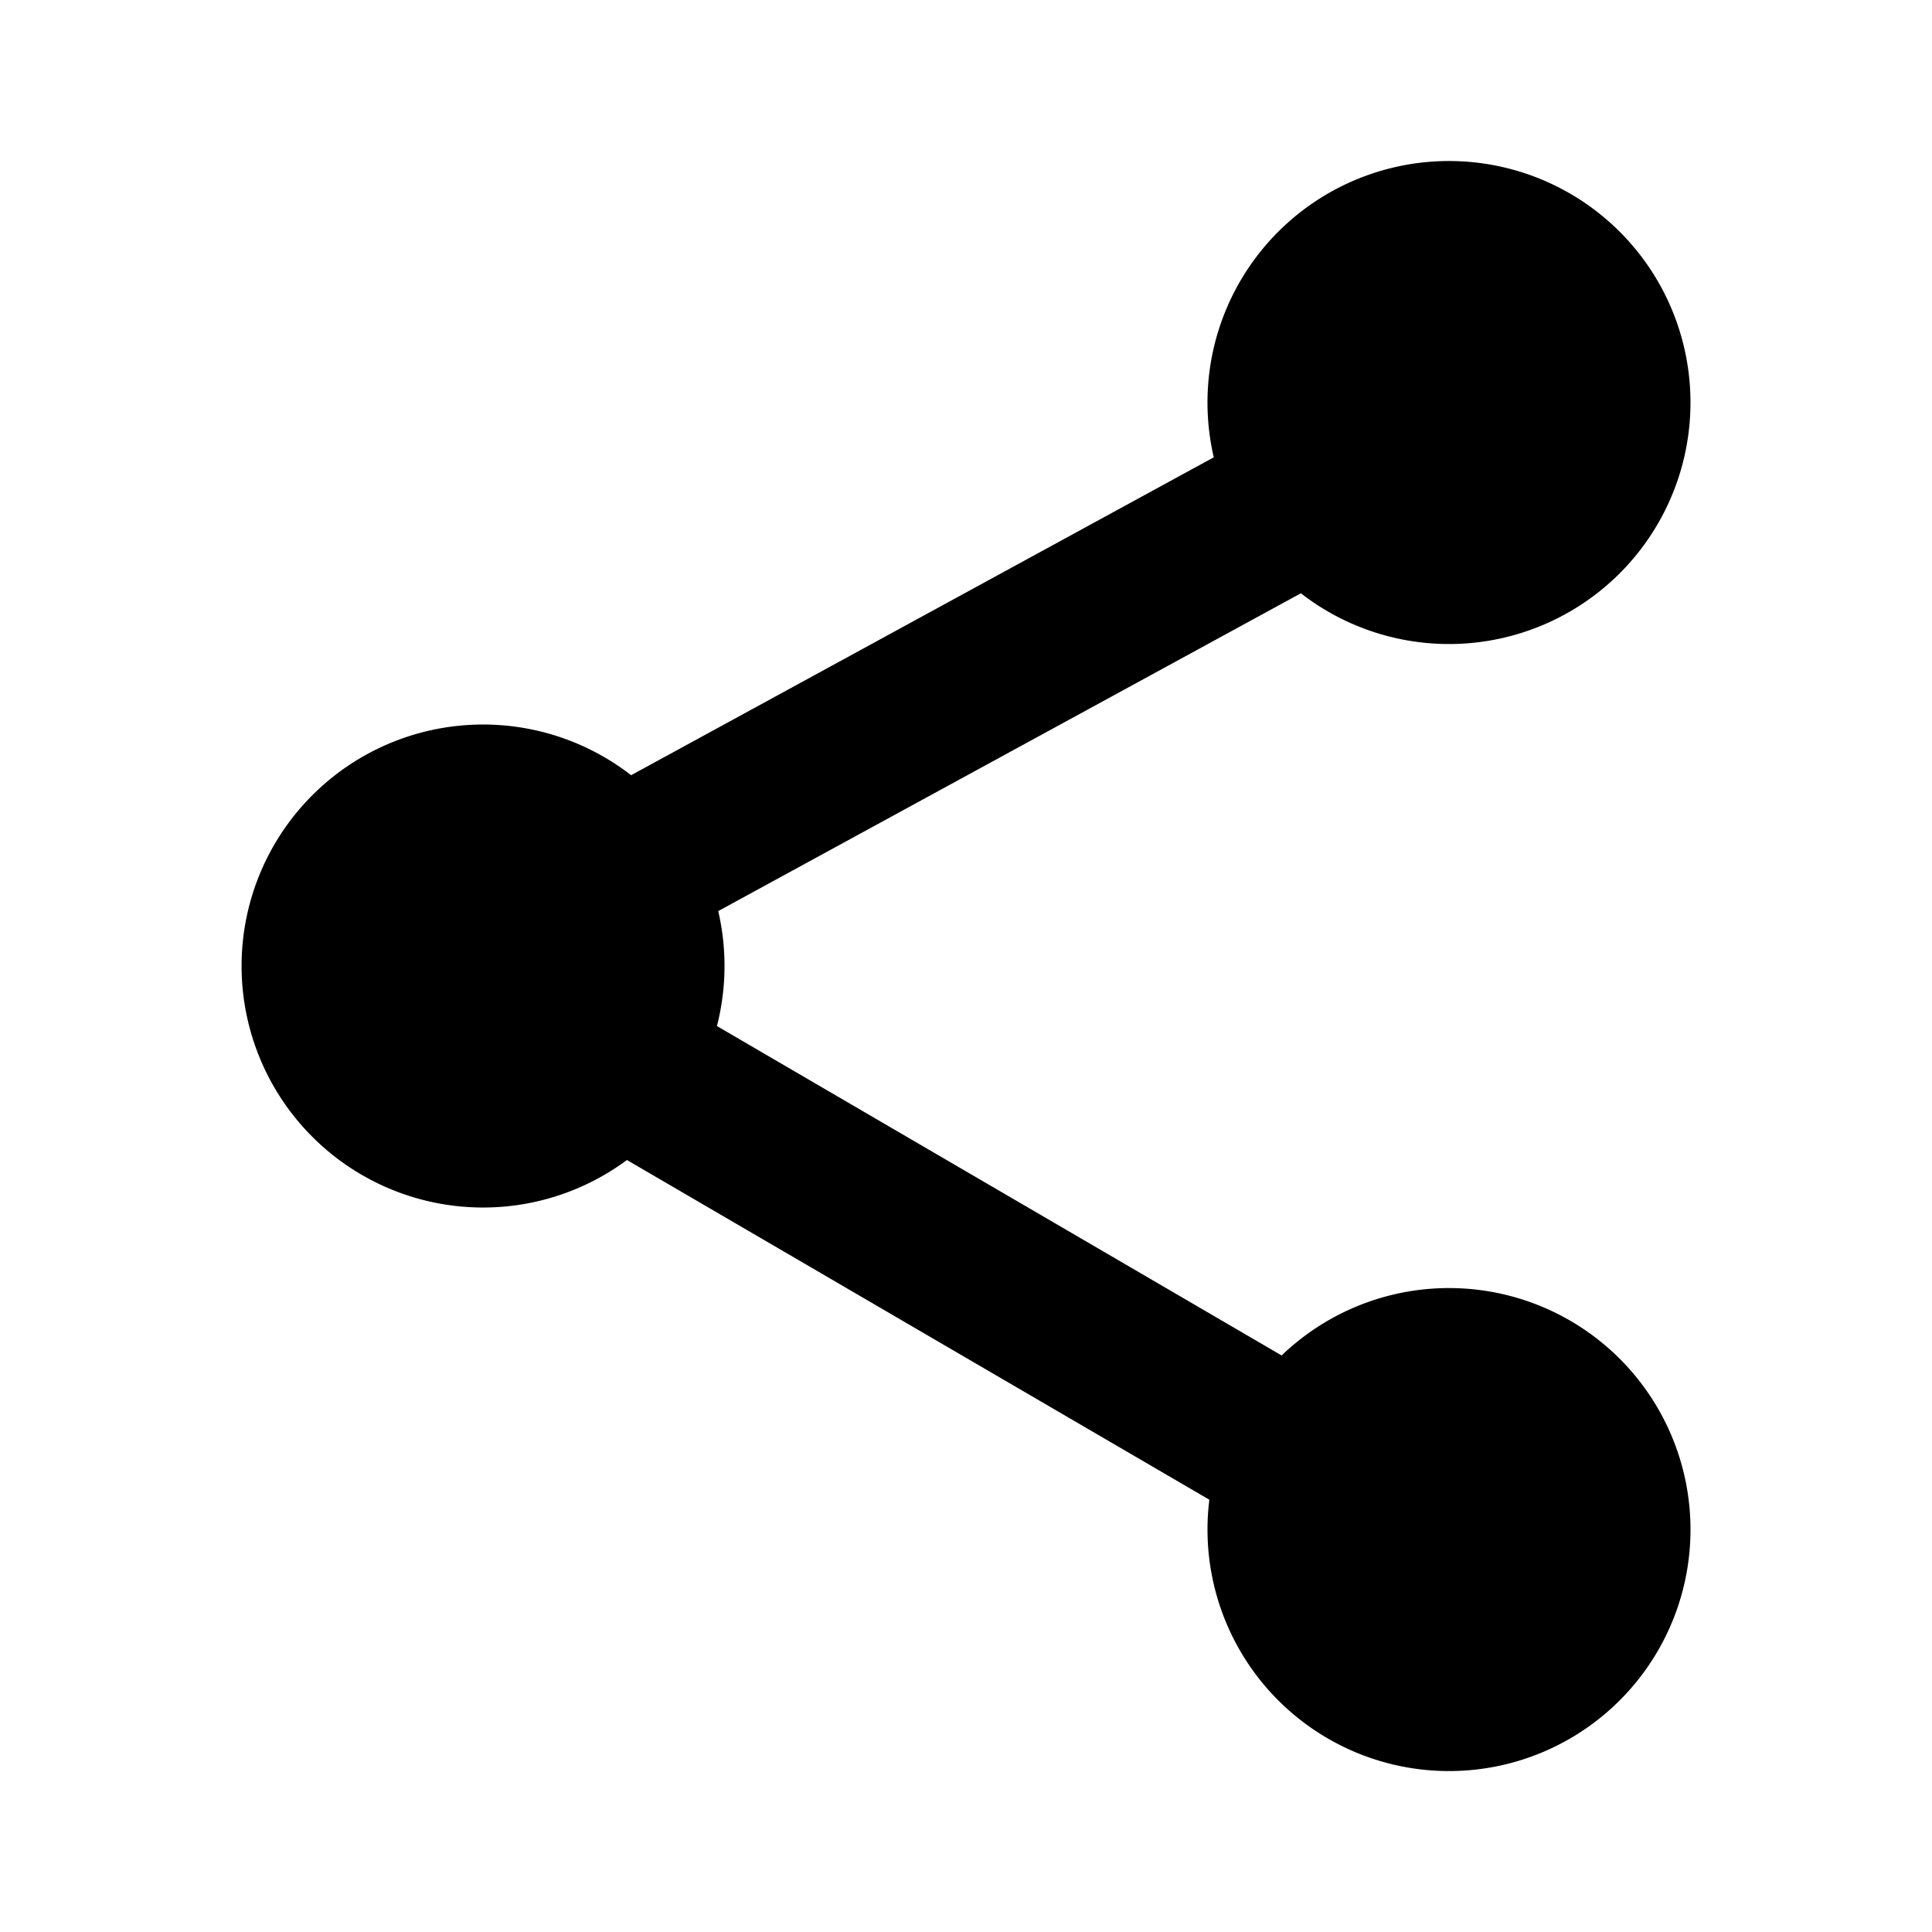 <svg xmlns="http://www.w3.org/2000/svg" width="16" height="16" viewBox="0 0 24 24"><path d="M7.788 14.41A3 3 0 1 1 7.84 9.63l7.238-3.949A3 3 0 1 1 16.16 7.37l-7.238 3.948a3.009 3.009 0 0 1-.016 1.428l7.015 4.092a3 3 0 1 1-.898 1.792l-7.235-4.22z"/></svg>